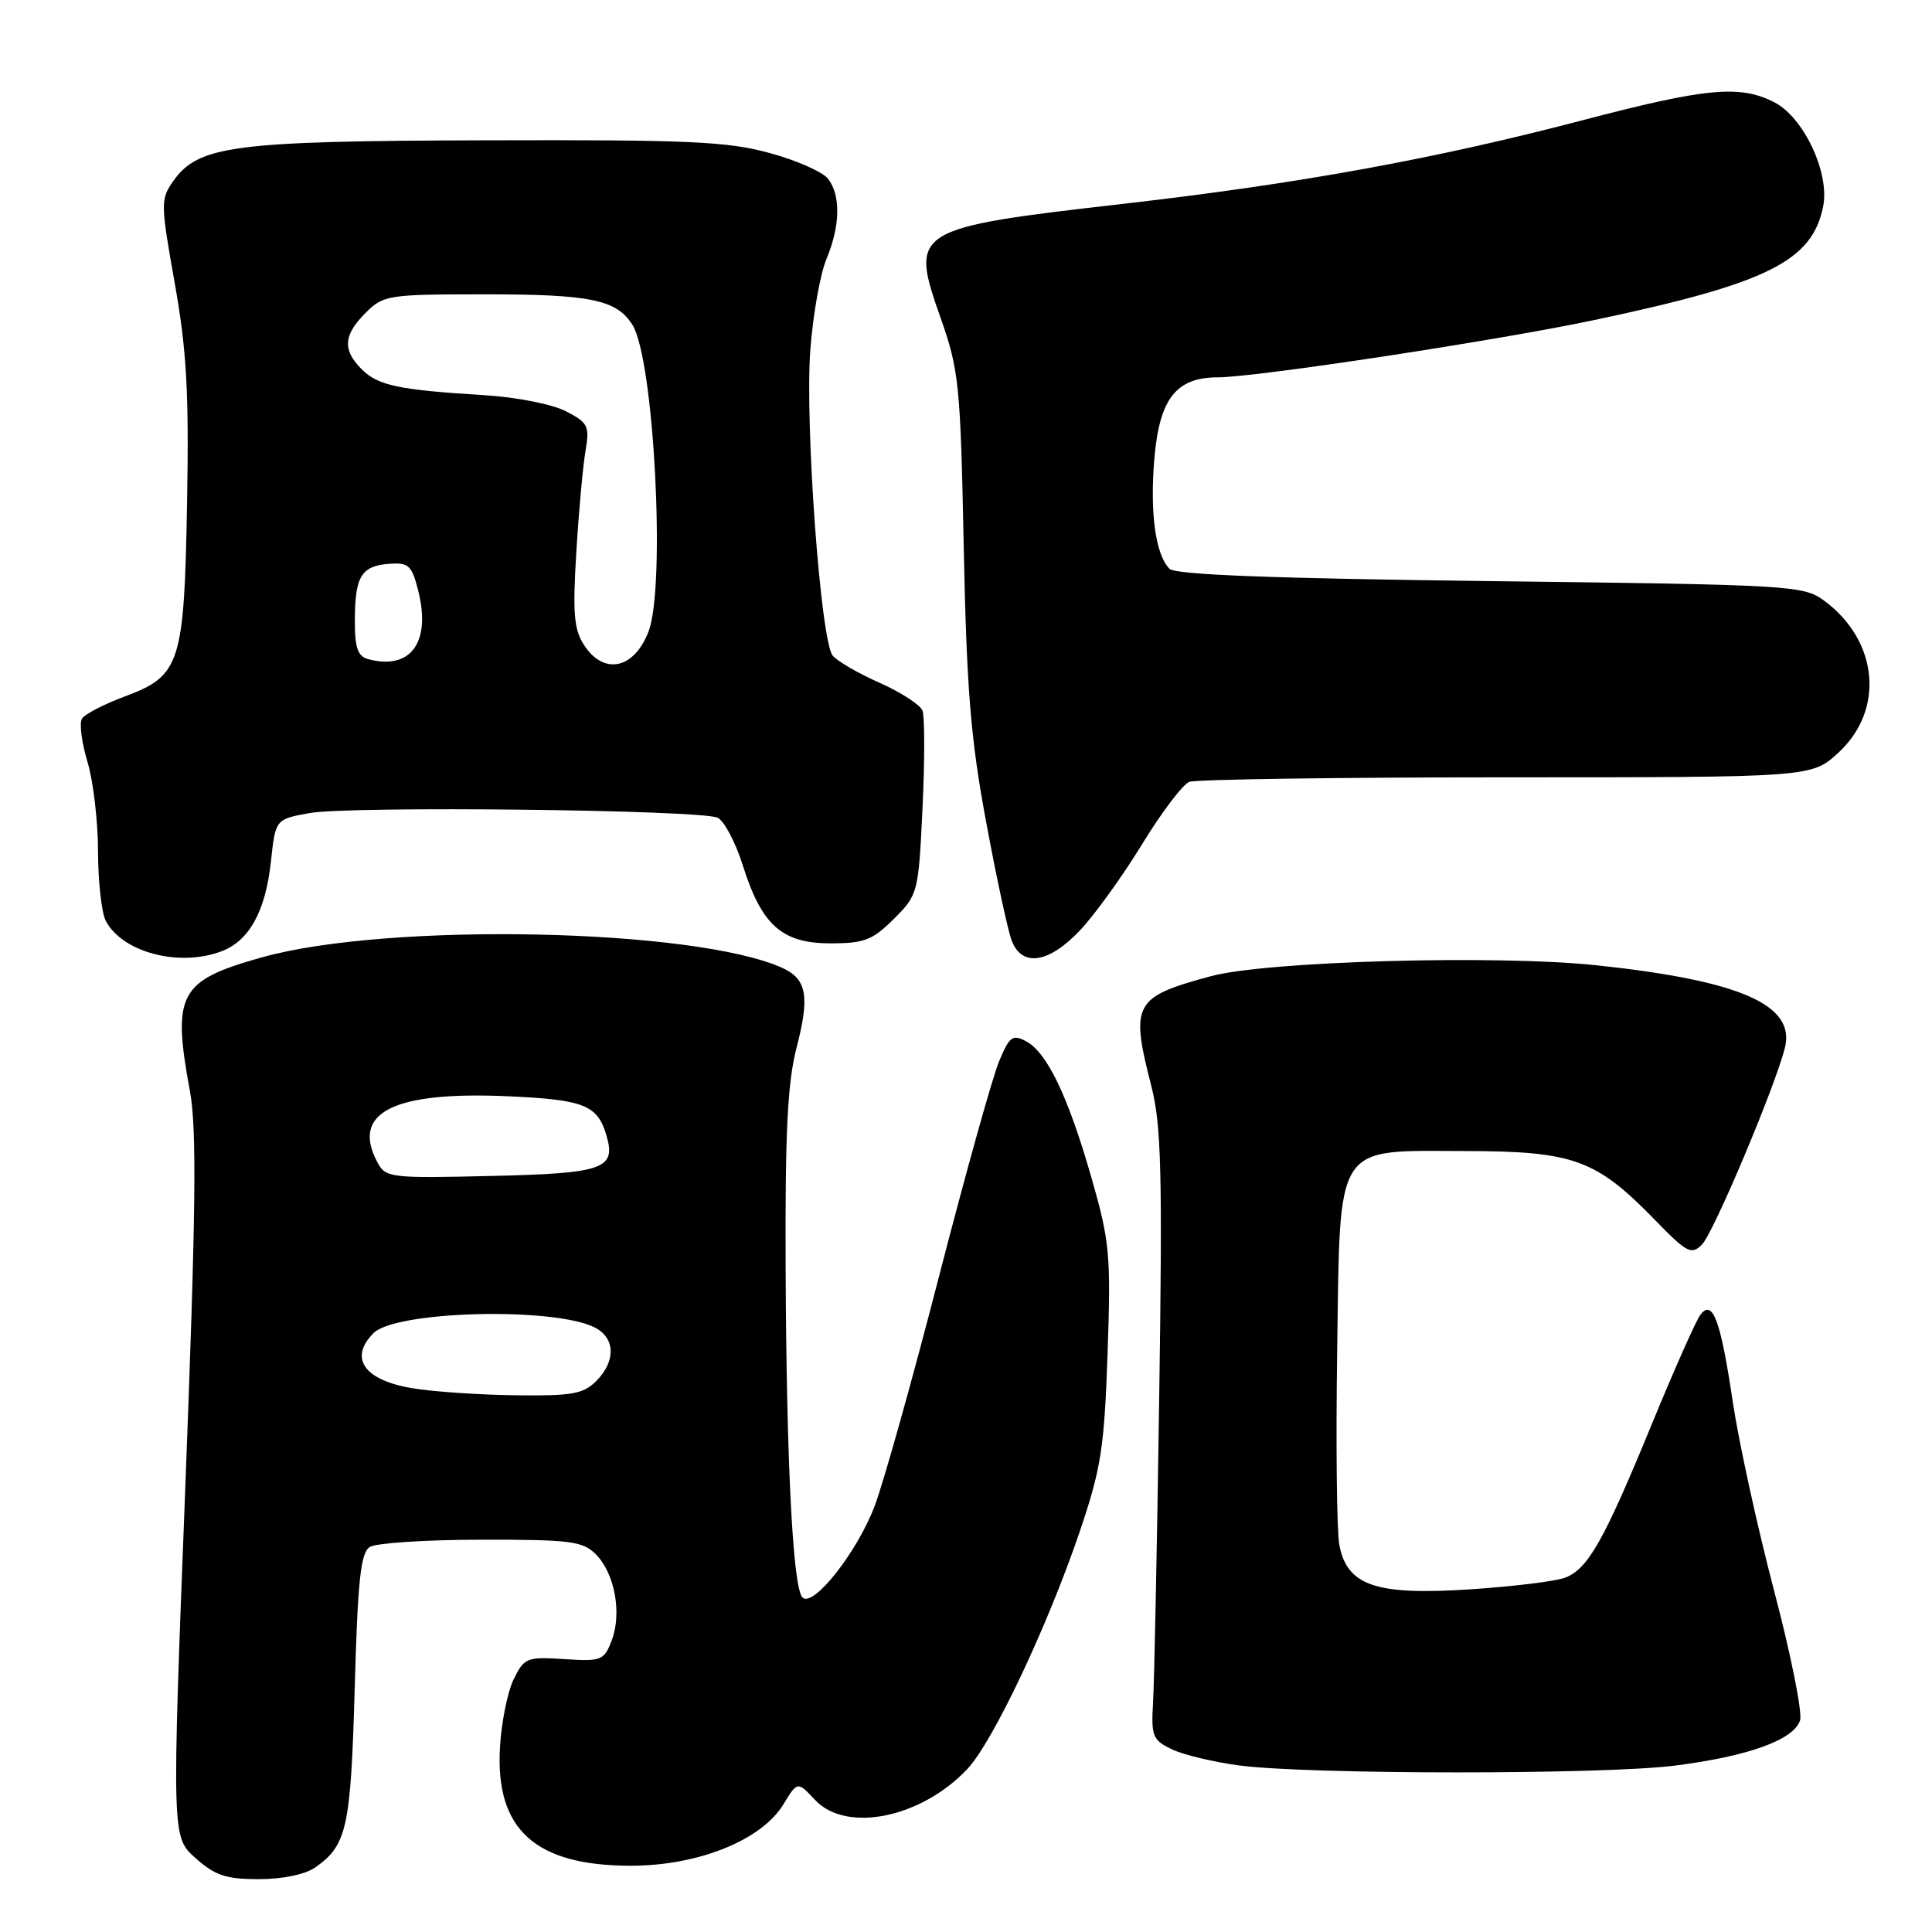 <?xml version="1.0" encoding="UTF-8" standalone="no"?>
<!DOCTYPE svg PUBLIC "-//W3C//DTD SVG 1.1//EN" "http://www.w3.org/Graphics/SVG/1.1/DTD/svg11.dtd" >
<svg xmlns="http://www.w3.org/2000/svg" xmlns:xlink="http://www.w3.org/1999/xlink" version="1.1" viewBox="0 0 256 256">
 <g >
 <path fill="currentColor"
d=" M 41.77 247.45 C 45.97 244.50 46.48 242.21 47.00 223.71 C 47.40 209.38 47.79 205.74 49.00 204.98 C 49.83 204.46 56.46 204.02 63.75 204.02 C 75.55 204.00 77.21 204.21 78.94 205.94 C 81.45 208.45 82.43 213.74 81.06 217.35 C 80.04 220.03 79.70 220.16 74.76 219.84 C 69.81 219.52 69.46 219.66 68.07 222.50 C 67.26 224.15 66.44 228.20 66.25 231.50 C 65.60 242.41 70.91 247.22 83.58 247.22 C 92.51 247.22 100.91 243.84 103.81 239.08 C 105.67 236.02 105.67 236.02 108.01 238.51 C 112.15 242.92 122.09 240.89 128.20 234.38 C 131.58 230.77 138.81 215.48 143.05 203.00 C 145.91 194.56 146.32 191.91 146.76 179.35 C 147.21 166.25 147.05 164.52 144.63 156.07 C 141.53 145.27 138.75 139.47 135.97 137.98 C 134.17 137.02 133.76 137.33 132.38 140.64 C 131.52 142.70 127.95 155.48 124.45 169.03 C 120.96 182.58 117.12 196.29 115.92 199.49 C 113.63 205.61 107.75 213.08 106.33 211.67 C 105.06 210.39 104.21 193.90 104.10 168.14 C 104.02 150.06 104.35 143.44 105.55 138.82 C 107.31 132.01 106.91 129.74 103.68 128.26 C 92.14 123.01 51.44 122.17 34.72 126.85 C 23.71 129.93 22.78 131.66 25.17 144.60 C 26.09 149.61 25.96 160.64 24.55 197.17 C 22.76 243.40 22.76 243.40 25.90 246.20 C 28.49 248.51 29.94 249.00 34.29 249.00 C 37.43 249.00 40.45 248.37 41.77 247.45 Z  M 221.86 233.96 C 231.63 232.73 237.69 230.55 238.52 227.95 C 238.84 226.93 237.30 219.21 235.08 210.79 C 232.87 202.38 230.41 191.14 229.61 185.81 C 227.99 174.92 226.95 172.11 225.33 174.19 C 224.76 174.91 221.90 181.35 218.96 188.50 C 212.52 204.18 210.43 207.89 207.38 209.05 C 206.09 209.54 200.40 210.23 194.73 210.60 C 182.29 211.41 178.49 210.11 177.47 204.71 C 177.13 202.90 177.00 191.44 177.18 179.24 C 177.59 151.02 176.64 152.49 194.28 152.52 C 208.51 152.55 211.50 153.64 219.29 161.65 C 223.52 166.00 224.11 166.32 225.52 164.91 C 227.05 163.38 235.21 144.01 236.51 138.84 C 237.93 133.14 230.60 129.93 211.50 127.90 C 198.27 126.50 167.80 127.36 160.45 129.35 C 150.22 132.11 149.75 132.98 152.56 143.92 C 153.88 149.07 154.04 155.40 153.60 185.25 C 153.32 204.64 152.95 222.74 152.79 225.48 C 152.52 230.06 152.72 230.56 155.27 231.79 C 156.79 232.52 160.84 233.49 164.27 233.94 C 173.53 235.14 212.31 235.16 221.86 233.96 Z  M 29.38 126.04 C 33.02 124.66 35.18 120.74 35.89 114.24 C 36.50 108.55 36.50 108.55 41.00 107.74 C 46.34 106.77 92.80 107.30 95.08 108.35 C 95.95 108.75 97.46 111.60 98.43 114.68 C 100.93 122.61 103.62 125.00 110.05 125.00 C 114.53 125.00 115.62 124.57 118.45 121.75 C 121.65 118.55 121.70 118.33 122.24 107.04 C 122.54 100.74 122.53 94.95 122.24 94.17 C 121.94 93.39 119.38 91.73 116.56 90.48 C 113.73 89.23 110.93 87.60 110.33 86.86 C 108.73 84.87 106.63 55.99 107.38 46.26 C 107.73 41.65 108.69 36.28 109.51 34.32 C 111.33 29.97 111.42 25.94 109.75 23.72 C 109.06 22.80 105.58 21.25 102.00 20.28 C 96.38 18.74 91.28 18.51 64.50 18.59 C 30.83 18.68 26.28 19.28 22.94 24.02 C 21.27 26.39 21.28 27.00 23.15 37.50 C 24.73 46.37 25.05 51.99 24.79 66.50 C 24.41 87.98 23.91 89.54 16.52 92.29 C 13.78 93.31 11.23 94.63 10.86 95.22 C 10.49 95.82 10.82 98.38 11.58 100.91 C 12.35 103.43 12.98 108.79 12.99 112.82 C 13.00 116.84 13.46 120.99 14.03 122.05 C 16.26 126.22 23.78 128.18 29.38 126.04 Z  M 143.13 123.25 C 145.07 121.19 148.77 116.06 151.34 111.85 C 153.91 107.65 156.72 103.94 157.59 103.60 C 158.45 103.27 177.36 103.00 199.60 103.00 C 240.03 103.00 240.03 103.00 243.58 99.75 C 249.77 94.07 248.91 84.88 241.68 79.57 C 238.96 77.58 237.34 77.48 197.48 77.00 C 168.71 76.65 155.75 76.16 154.97 75.37 C 153.10 73.50 152.34 67.88 152.97 60.64 C 153.65 52.82 155.87 50.00 161.36 50.00 C 166.43 49.99 198.27 45.15 211.19 42.42 C 234.20 37.56 240.13 34.62 241.58 27.34 C 242.46 22.93 239.02 15.58 235.14 13.57 C 230.56 11.21 226.13 11.62 209.59 15.96 C 190.19 21.05 172.12 24.34 149.00 26.99 C 120.87 30.21 120.51 30.43 124.64 42.14 C 127.07 49.04 127.27 50.94 127.70 72.50 C 128.08 91.33 128.62 97.92 130.66 108.87 C 132.02 116.22 133.55 123.31 134.05 124.62 C 135.41 128.20 138.97 127.66 143.13 123.25 Z  M 54.60 183.94 C 48.24 182.88 46.20 179.95 49.50 176.64 C 52.49 173.66 73.69 173.16 78.91 175.95 C 81.55 177.36 81.59 180.41 79.00 183.00 C 77.28 184.72 75.76 184.98 68.25 184.88 C 63.44 184.82 57.29 184.40 54.60 183.94 Z  M 50.01 154.02 C 46.48 147.42 52.10 144.58 67.32 145.26 C 77.43 145.72 79.18 146.41 80.37 150.50 C 81.65 154.89 79.95 155.48 65.11 155.82 C 51.73 156.14 51.10 156.06 50.01 154.02 Z  M 48.75 87.33 C 47.40 86.96 47.00 85.79 47.02 82.18 C 47.03 76.37 47.88 74.98 51.57 74.71 C 54.15 74.52 54.57 74.91 55.42 78.28 C 57.14 85.14 54.40 88.86 48.75 87.33 Z  M 77.41 85.50 C 76.05 83.43 75.87 81.29 76.36 73.25 C 76.68 67.89 77.23 61.85 77.57 59.83 C 78.15 56.44 77.95 56.03 74.98 54.49 C 73.18 53.56 68.42 52.62 64.13 52.36 C 52.84 51.67 50.09 51.09 47.94 48.94 C 45.36 46.36 45.49 44.42 48.45 41.45 C 50.82 39.09 51.41 39.00 64.41 39.00 C 78.28 39.00 81.72 39.72 83.81 43.06 C 86.66 47.63 88.23 77.62 85.94 83.66 C 84.04 88.65 80.03 89.51 77.41 85.50 Z "/>
</g>
</svg>